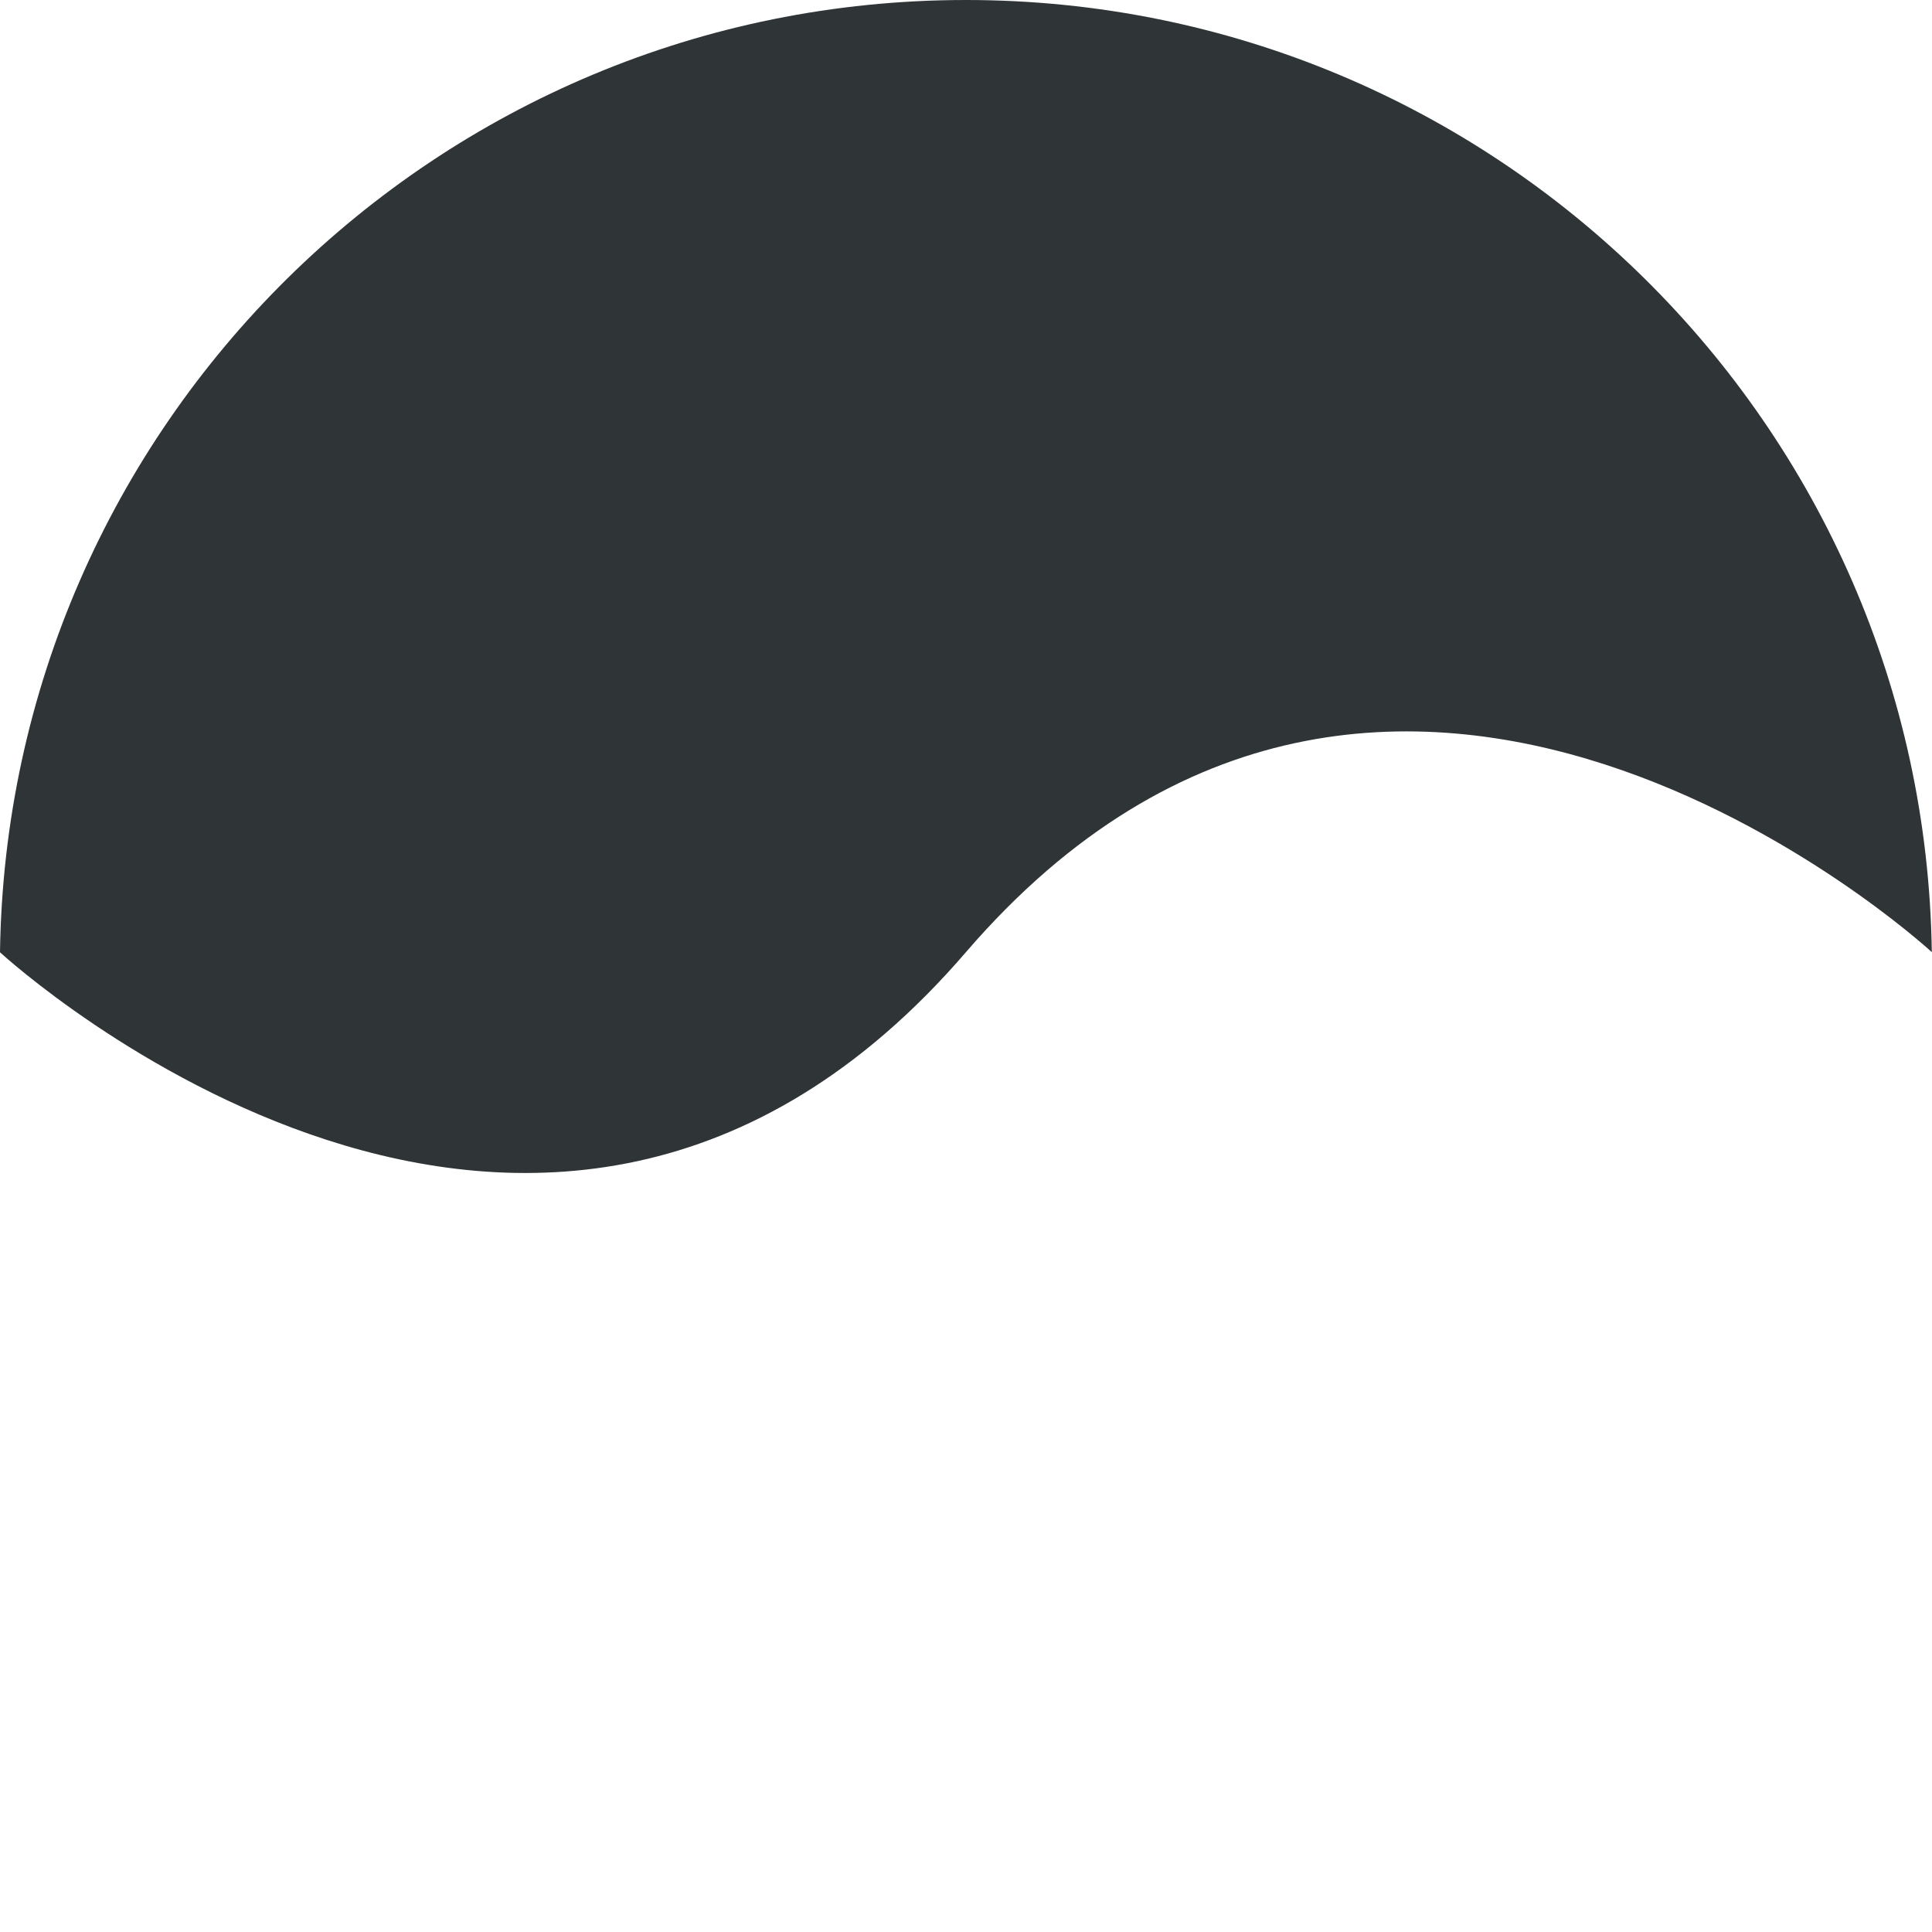 <svg width="280" height="280" viewBox="0 0 280 280" fill="none" xmlns="http://www.w3.org/2000/svg">
<path fill-rule="evenodd" clip-rule="evenodd" d="M279.972 137.987C278.771 136.886 201.503 66.561 139.986 138C78.463 209.446 1.186 139.1 6.38316e-05 138.013C1.063 61.609 63.33 -1.89395e-05 139.986 -1.22379e-05C216.634 -5.53719e-06 278.895 61.595 279.972 137.987Z" fill="#2F3437"/>
</svg>
